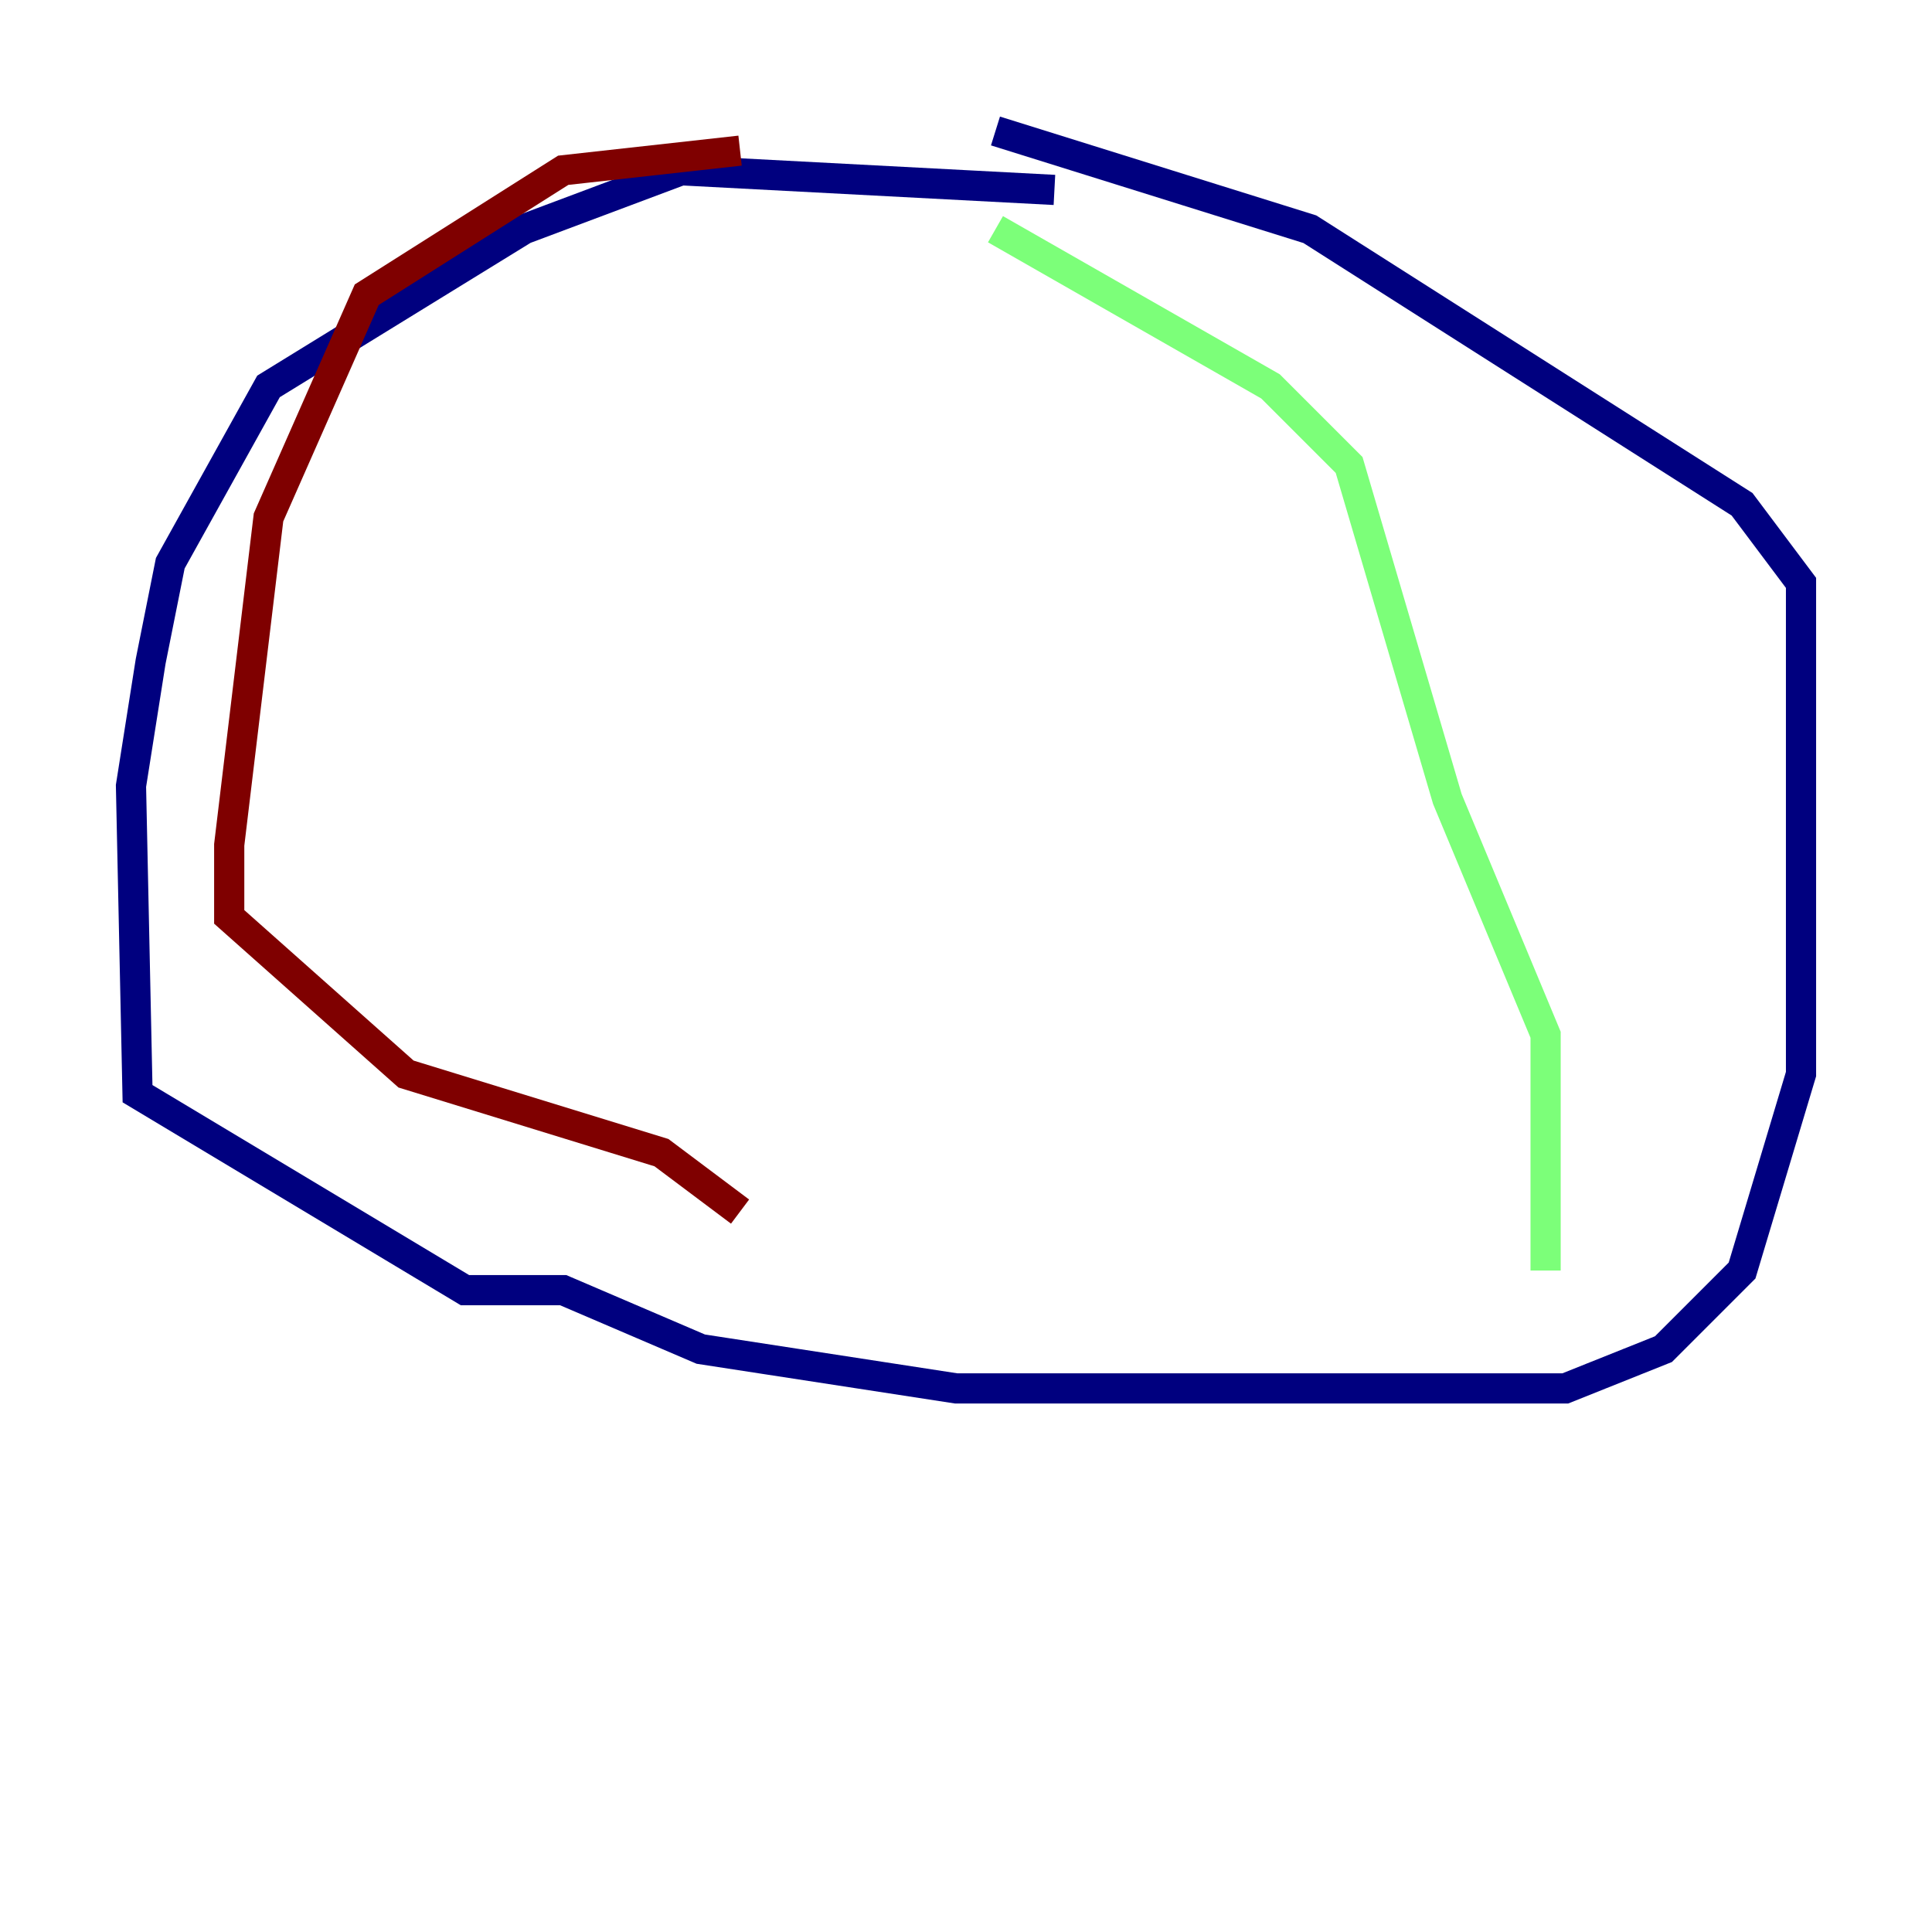<?xml version="1.0" encoding="utf-8" ?>
<svg baseProfile="tiny" height="128" version="1.2" viewBox="0,0,128,128" width="128" xmlns="http://www.w3.org/2000/svg" xmlns:ev="http://www.w3.org/2001/xml-events" xmlns:xlink="http://www.w3.org/1999/xlink"><defs /><polyline fill="none" points="69.858,12.583 45.125,11.281 34.712,15.186 17.79,25.6 11.281,37.315 9.98,43.824 8.678,52.068 9.112,72.461 30.807,85.478 37.315,85.478 46.427,89.383 63.349,91.986 103.702,91.986 110.21,89.383 115.417,84.176 119.322,71.159 119.322,38.617 115.417,33.41 86.78,15.186 65.953,8.678" stroke="#00007f" stroke-width="2" /><polyline fill="none" points="65.953,15.186 84.176,25.6 89.383,30.807 95.891,52.936 102.4,68.556 102.4,84.176" stroke="#7cff79" stroke-width="2" /><polyline fill="none" points="49.031,9.98 37.315,11.281 24.298,19.525 17.79,34.278 15.186,55.973 15.186,60.746 26.902,71.159 43.824,76.366 49.031,80.271" stroke="#7f0000" stroke-width="2" /></svg>